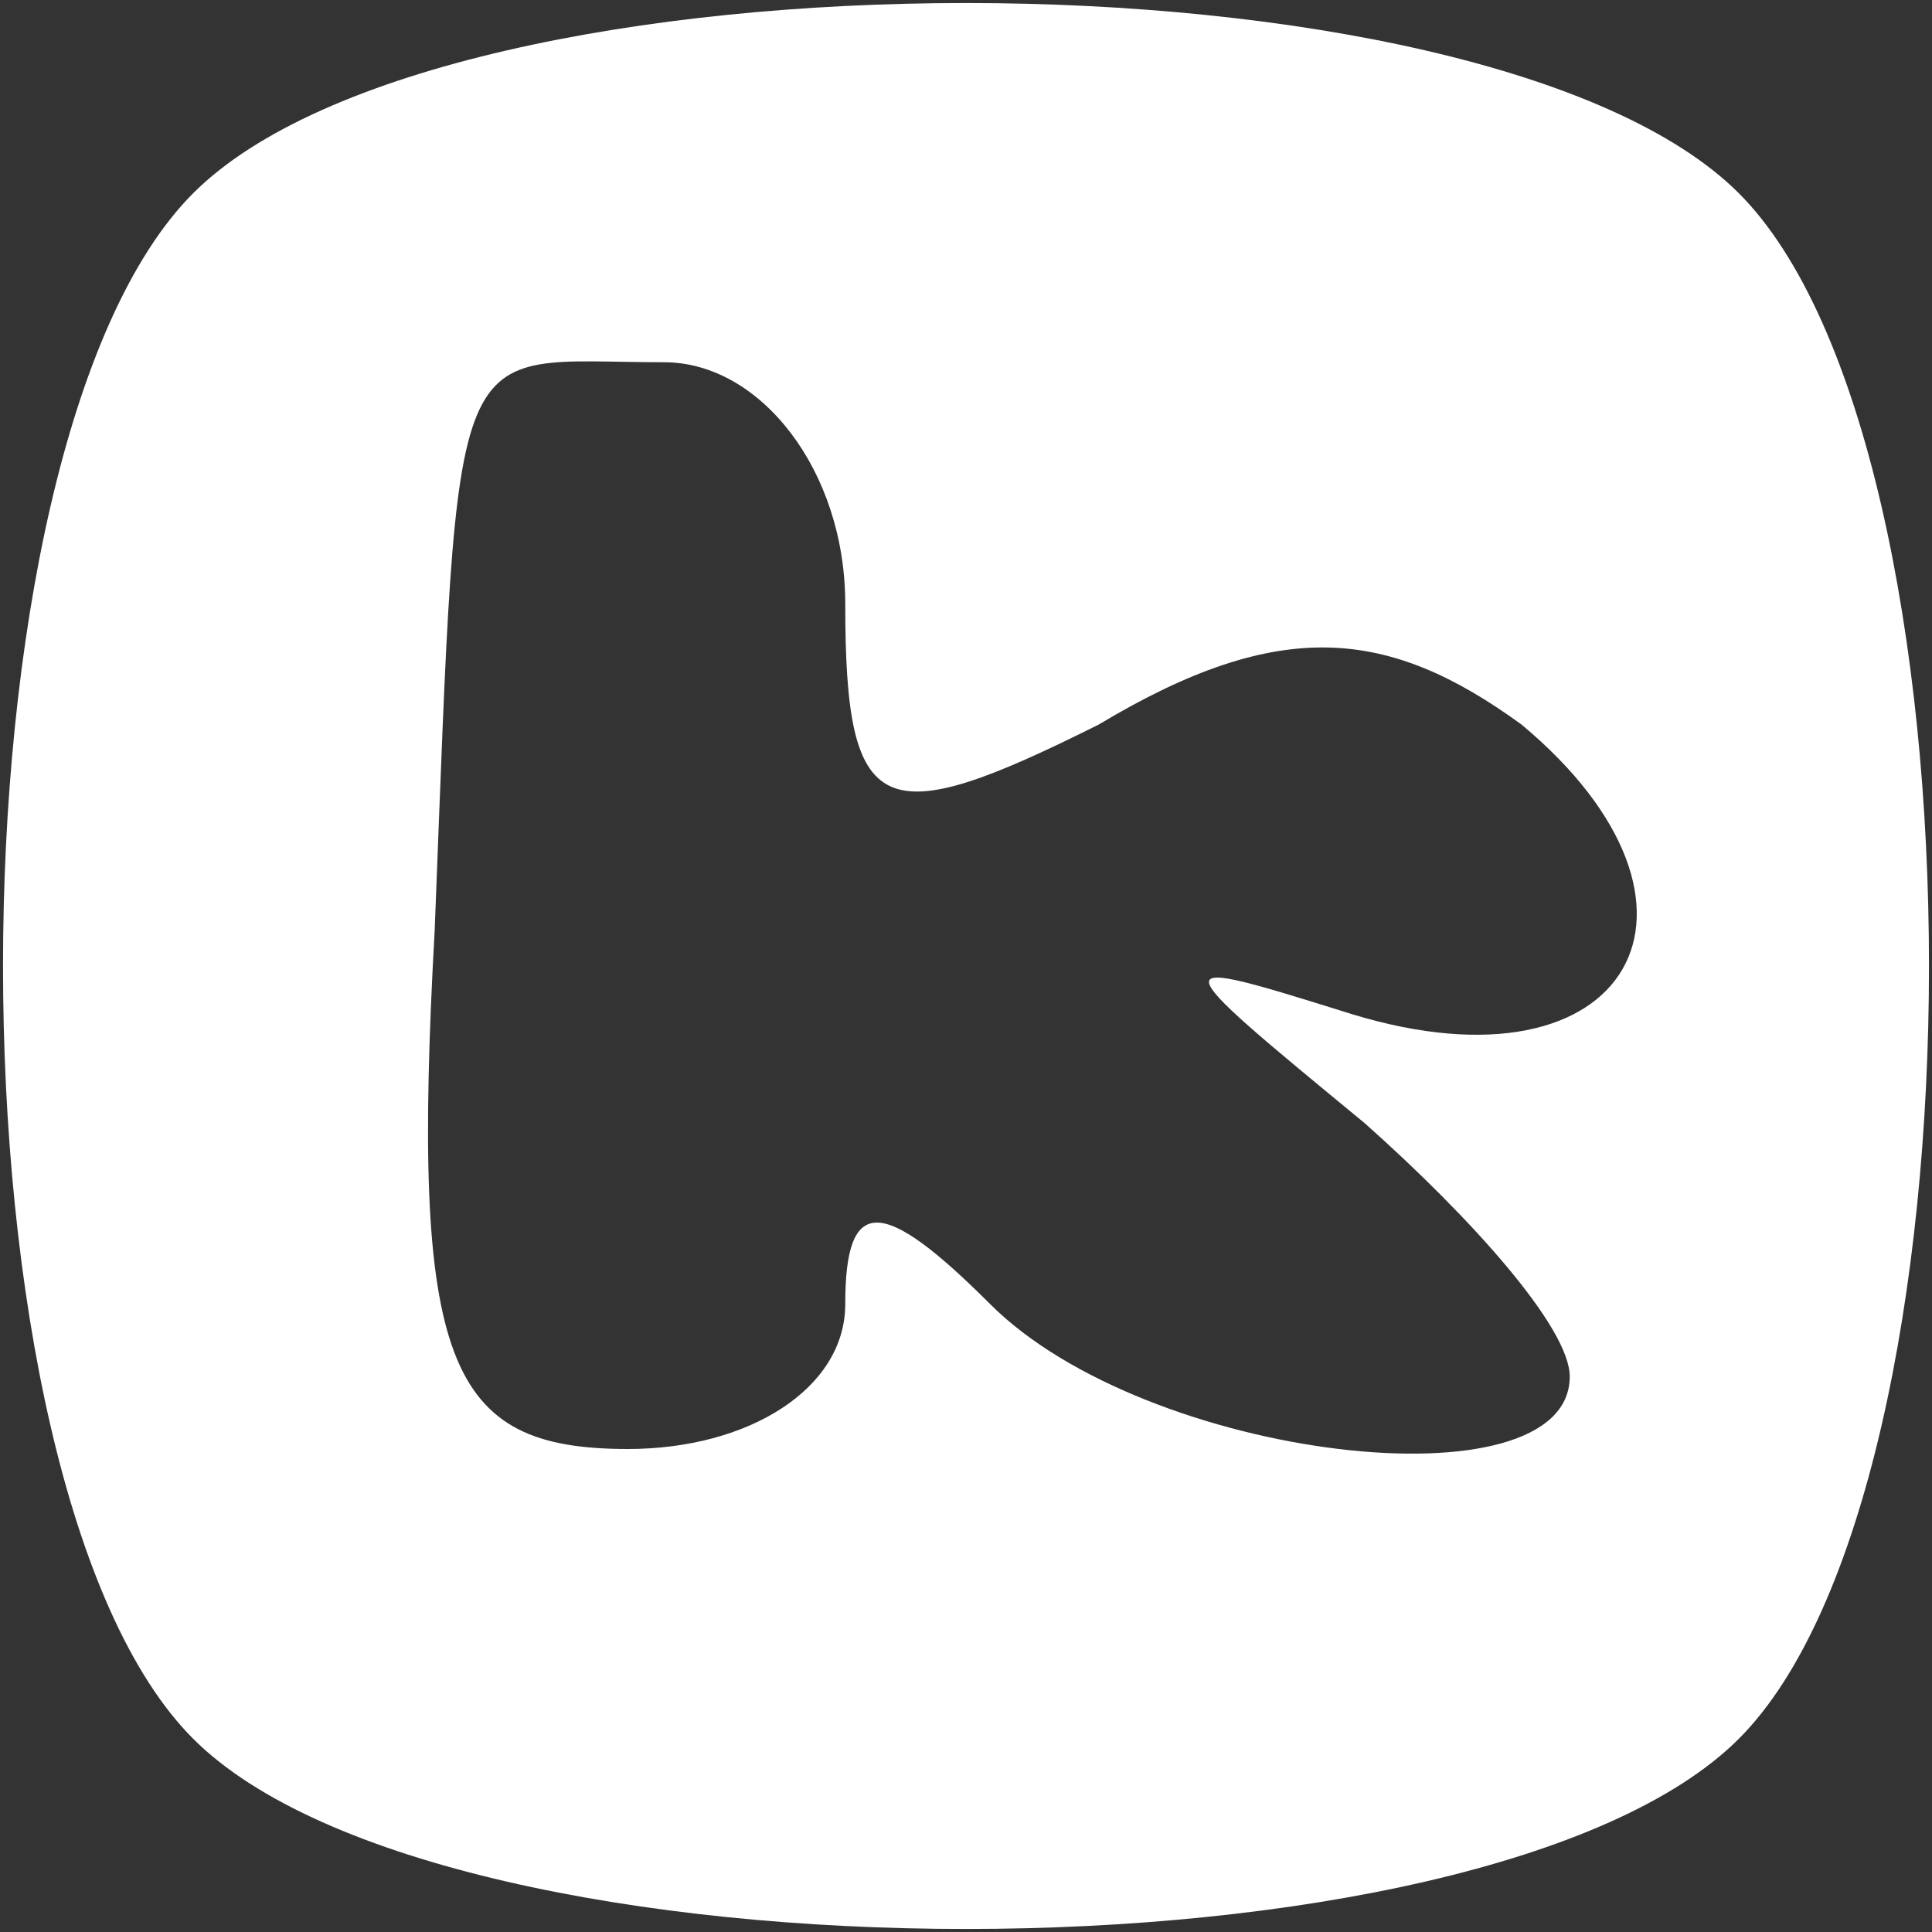 <?xml version="1.0" standalone="no"?>
<!DOCTYPE svg PUBLIC "-//W3C//DTD SVG 20010904//EN"
  "http://www.w3.org/TR/2001/REC-SVG-20010904/DTD/svg10.dtd">
<svg version="1.0" xmlns="http://www.w3.org/2000/svg"
     width="16pt" height="16pt" viewBox="0 0 16 16"
     preserveAspectRatio="xMidYMid meet">

  <rect x="0" y="0" width="16" height="16" fill="#333333" stroke="none"/>

  <g transform="translate(0,16) scale(0.1,-0.1)"
     fill="#ffffff" stroke="none">
    <path d="M16 144 c-21 -21 -21 -107 0 -128 21 -21 107 -21 128 0 21 21 21 107
0 128 -21 21 -107 21 -128 0z m54 -34 c0 -18 3 -19 21 -10 15 9 24 8 35 0 18
-15 9 -31 -14 -24 -16 5 -16 5 1 -9 9 -8 17 -17 17 -21 0 -11 -35 -7 -48 6 -9
9 -12 9 -12 0 0 -7 -8 -12 -18 -12 -15 0 -18 7 -16 43 2 51 1 47 19 47 8 0 15
-9 15 -20z"/>
  </g>
</svg>
